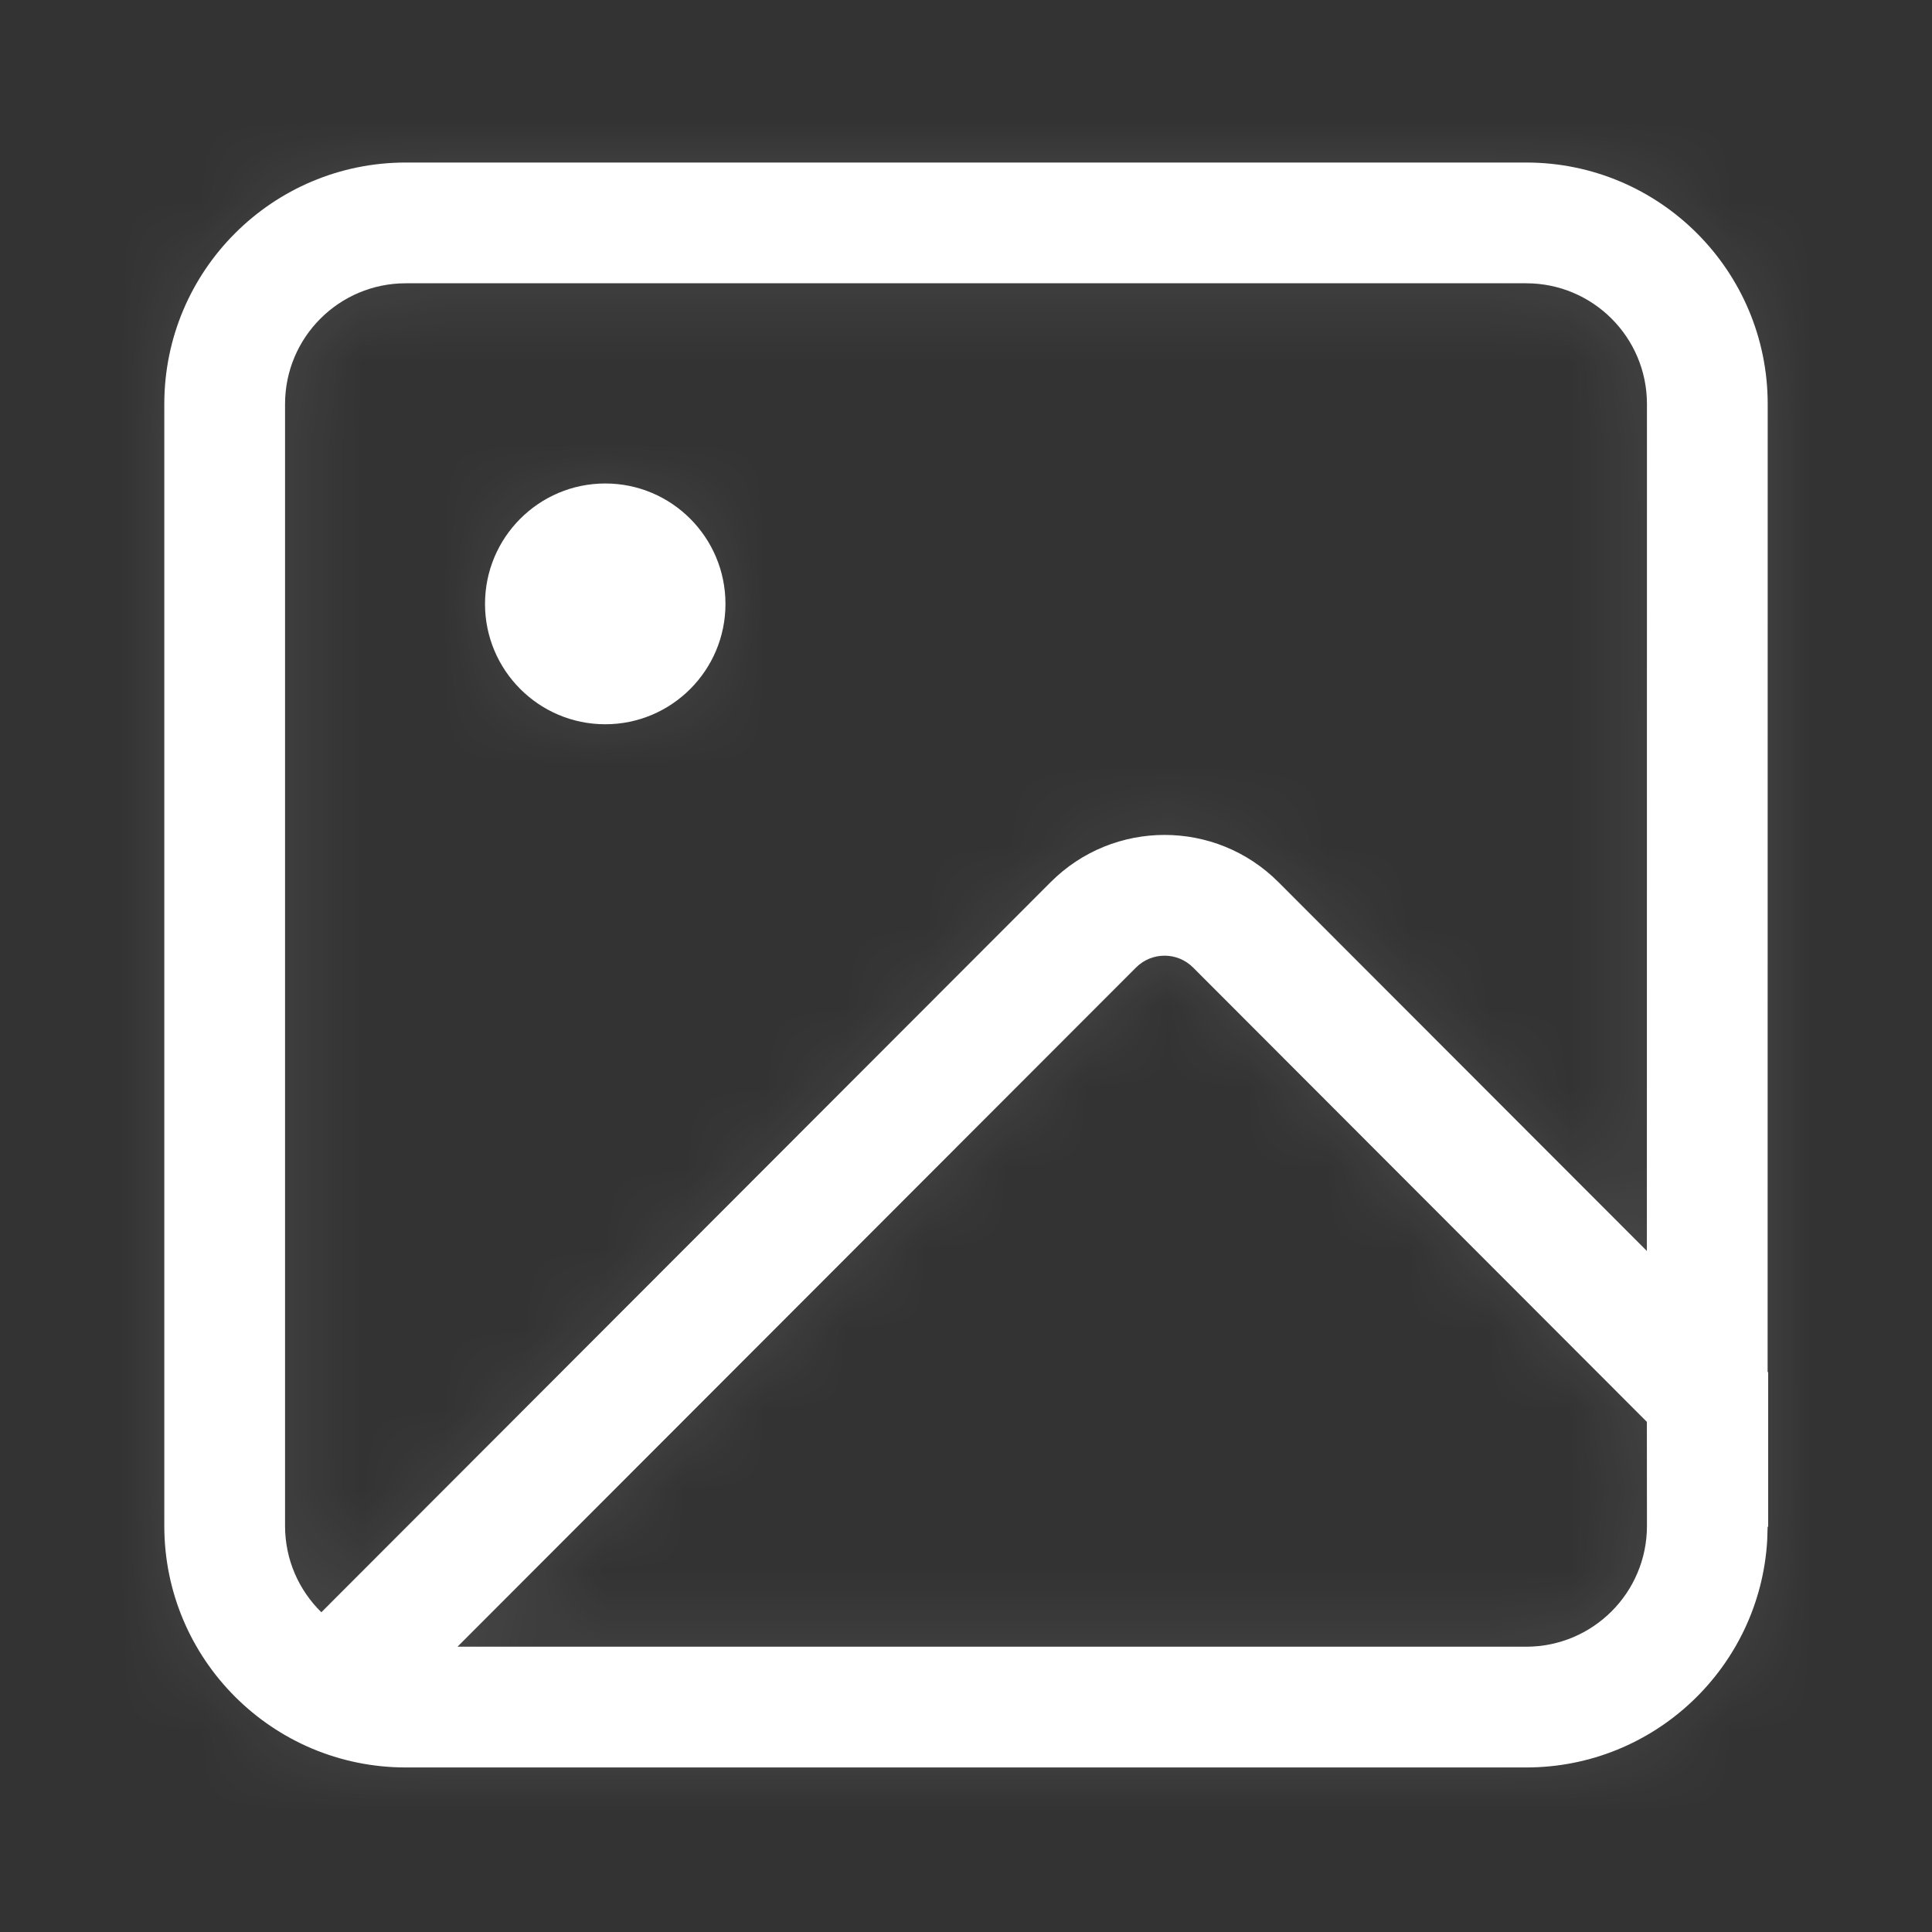 <?xml version="1.0" encoding="UTF-8"?>
<svg viewBox="0 0 24 24" version="1.1" xmlns="http://www.w3.org/2000/svg" xmlns:xlink="http://www.w3.org/1999/xlink">
    <rect x="0" y="0" width="24" height="24" fill="#333333" stroke="none"/>
    <title> ic/gallery/public/photo</title>
    <defs>
        <path d="M18.959,2.019 C20.615,2.019 21.959,3.362 21.959,5.019 L21.958,17.042 L21.965,17.048 L21.965,18.965 L21.958,18.966 L21.953,19.133 C21.862,20.707 20.556,21.956 18.959,21.956 L5.041,21.956 C3.385,21.956 2.041,20.613 2.041,18.956 L2.041,5.019 C2.041,3.362 3.385,2.019 5.041,2.019 L18.959,2.019 Z M14.113,12.018 L5.683,20.456 L18.959,20.456 C19.787,20.456 20.459,19.785 20.459,18.956 L20.458,17.663 L14.82,12.018 C14.625,11.823 14.308,11.823 14.113,12.018 Z M18.959,3.519 L5.041,3.519 C4.213,3.519 3.541,4.19 3.541,5.019 L3.541,18.956 C3.541,19.376 3.714,19.756 3.992,20.028 L13.052,10.958 C13.832,10.177 15.099,10.176 15.88,10.957 L15.881,10.958 L20.458,15.54 L20.459,5.019 C20.459,4.19 19.787,3.519 18.959,3.519 Z M7.519,6.006 C8.343,6.006 9.012,6.676 9.012,7.502 C9.012,8.327 8.343,8.997 7.519,8.997 C6.694,8.997 6.025,8.327 6.025,7.502 C6.025,6.676 6.694,6.006 7.519,6.006 Z" id="path-1"></path>
    </defs>
    <g id="ic/gallery/public/photo" stroke="none" stroke-width="1" fill="none" fill-rule="evenodd">
        <mask id="mask-2" fill="white">
            <use xlink:href="#path-1"></use>
        </mask>
        <use id="Combined-Shape" fill="#FFFFFF" xlink:href="#path-1"></use>
        <g id="编组" mask="url(#mask-2)" fill="#FFFFFF" fill-opacity="0.1">
            <g id="矩形">
                <rect x="0" y="0" width="24" height="24"></rect>
            </g>
        </g>
    </g>
</svg>